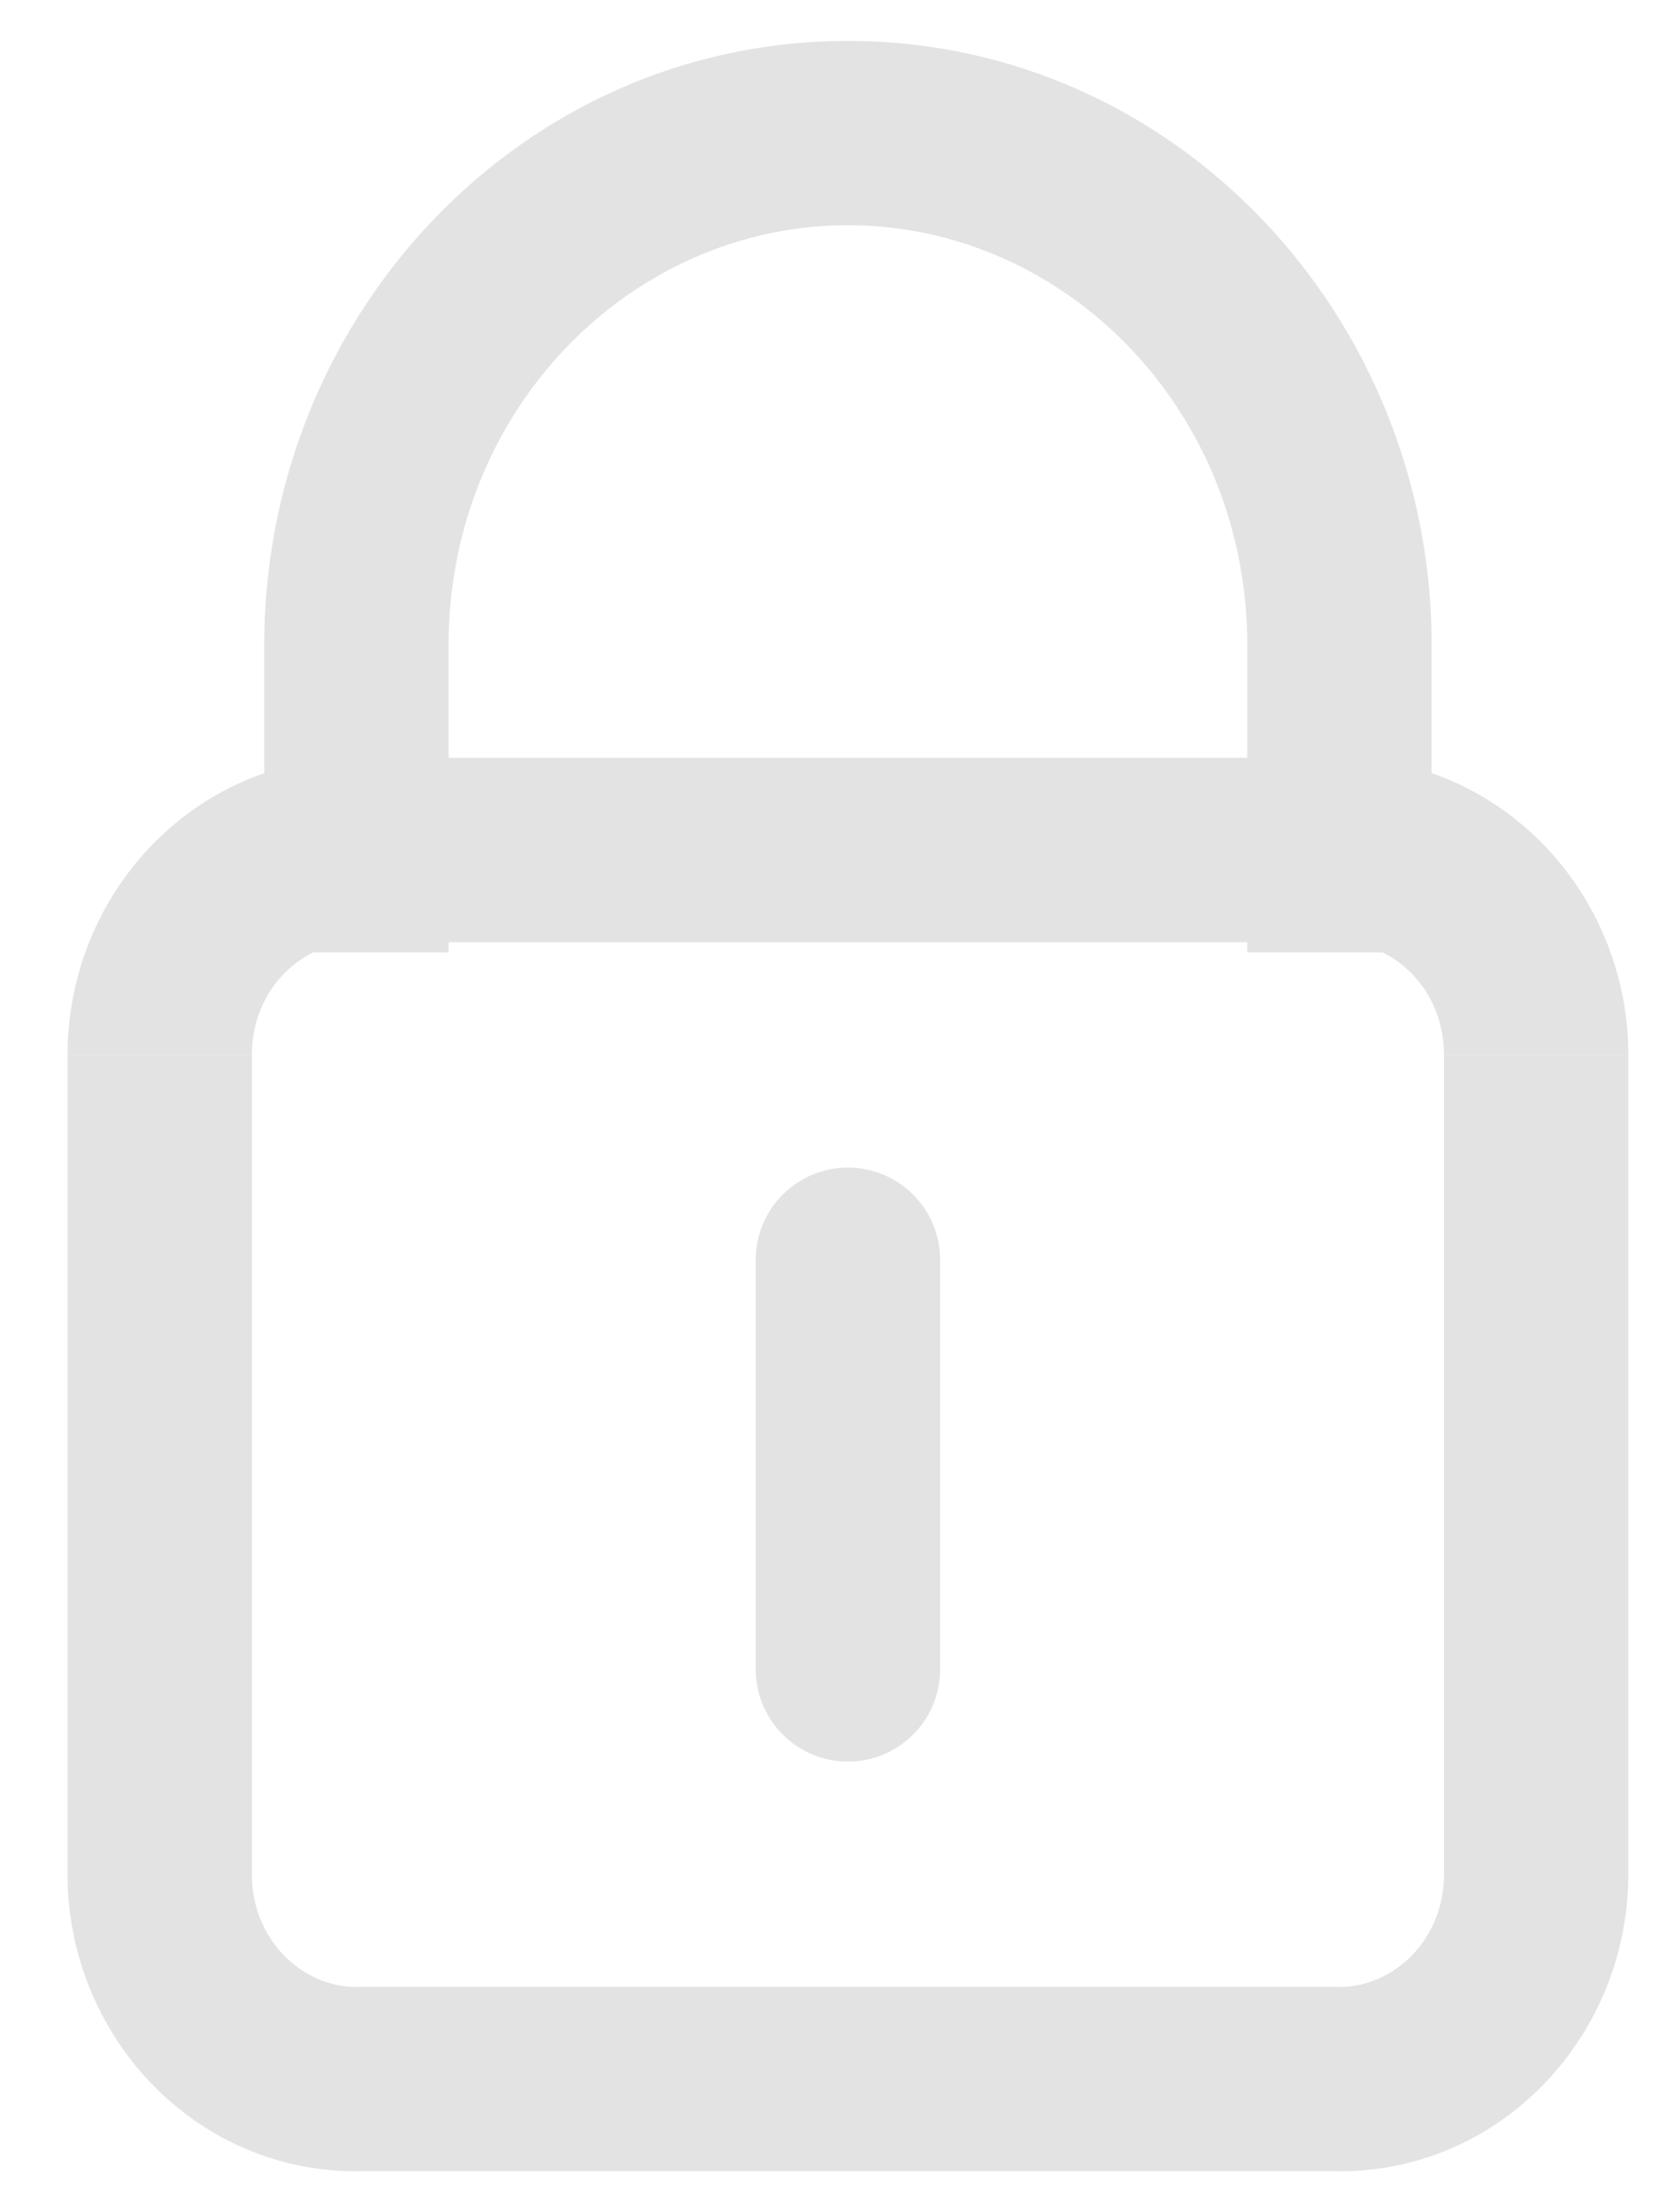 <svg xmlns="http://www.w3.org/2000/svg" width="18" height="24" fill="none" viewBox="0 0 18 24">
  <path fill="#E3E3E3" d="M10.2 13.667a1 1 0 1 0-2 0h2Zm-2 4.444a1 1 0 1 0 2 0h-2Zm-4.333-7.889h10.666v-2H3.867v2Zm11.8 1.223v8.888h2v-8.888h-2Zm-1.134 10.11H3.867v2h10.666v-2Zm-11.8-1.222v-8.888h-2v8.888h2Zm1.134 1.223c-.588 0-1.134-.509-1.134-1.223h-2c0 1.741 1.365 3.223 3.134 3.223v-2Zm11.8-1.223c0 .714-.546 1.223-1.134 1.223v2c1.769 0 3.134-1.482 3.134-3.223h-2Zm-1.134-10.11c.588 0 1.134.508 1.134 1.221h2c0-1.74-1.365-3.222-3.134-3.222v2Zm-10.666-2c-1.769 0-3.134 1.48-3.134 3.221h2c0-.713.546-1.222 1.134-1.222v-2ZM13.533 7v3.333h2V7h-2Zm-8.666 3.333V7h-2v3.333h2ZM9.2 2.444c2.355 0 4.333 2.001 4.333 4.556h2c0-3.582-2.797-6.556-6.333-6.556v2Zm0-2C5.664.444 2.867 3.418 2.867 7h2c0-2.555 1.978-4.556 4.333-4.556v-2Zm-1 13.223v4.444h2v-4.444h-2Z"/>
</svg>

